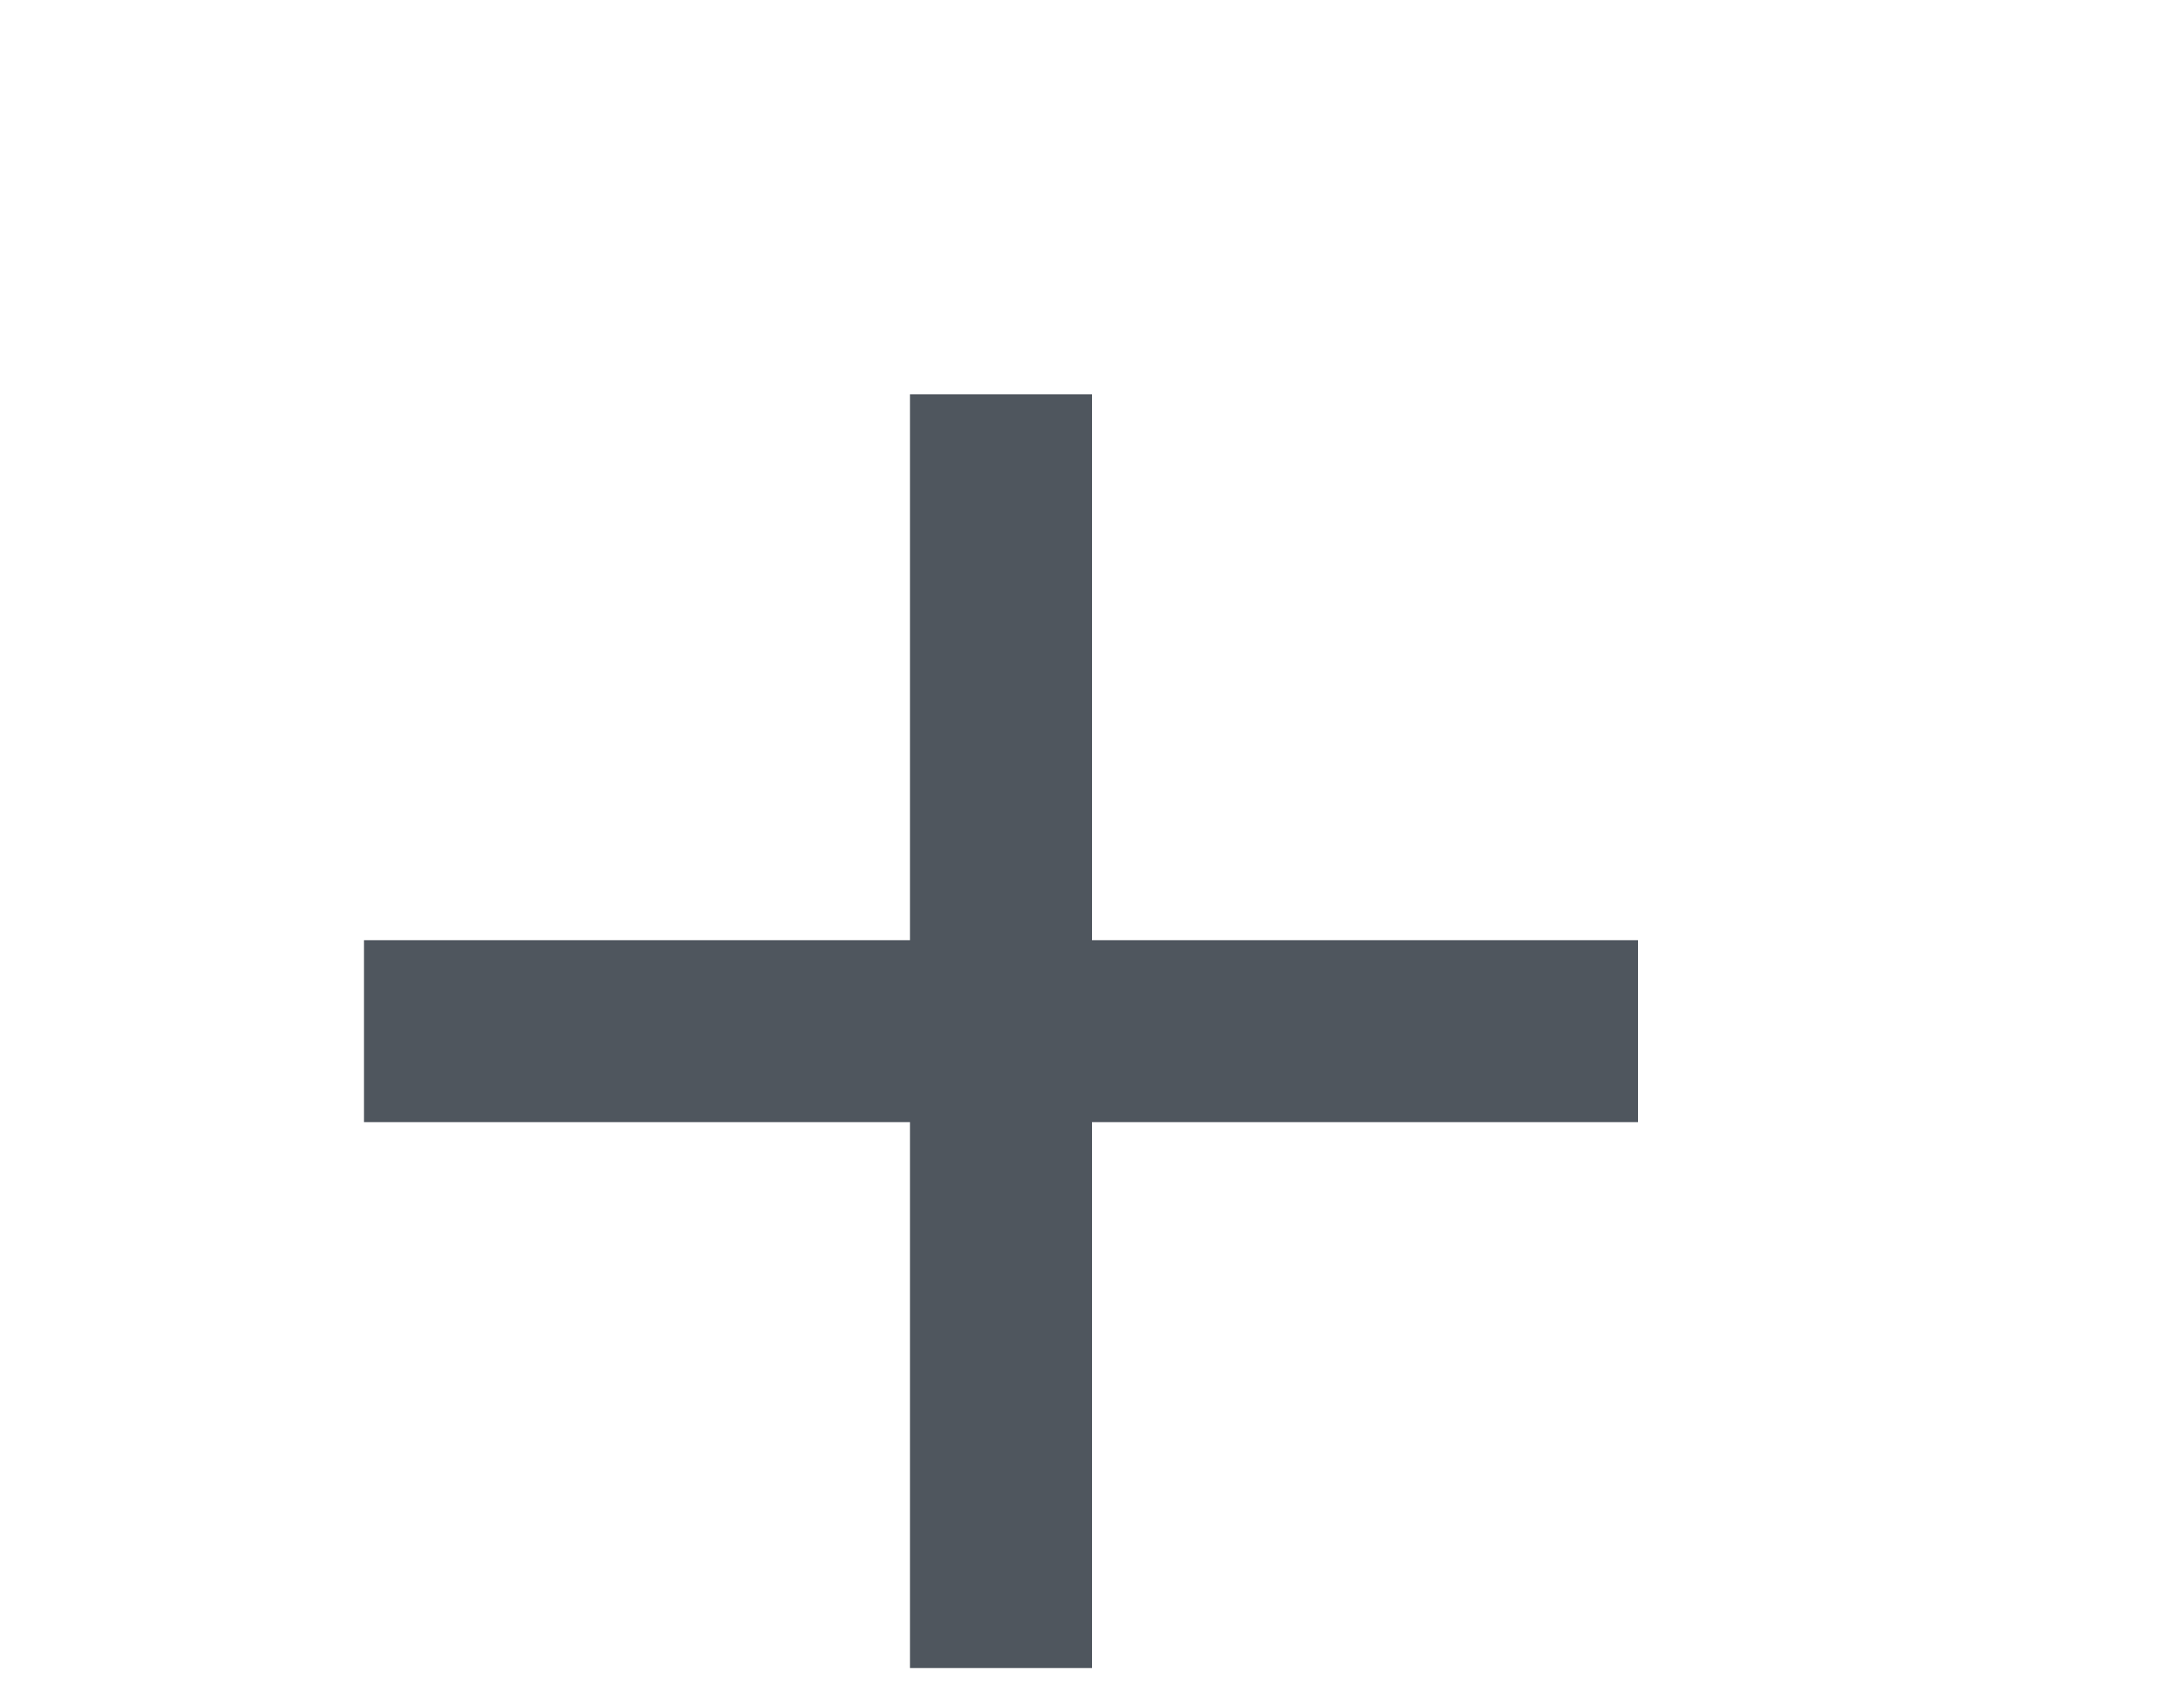 <?xml version="1.0" encoding="UTF-8"?>
<svg width="9px" height="7px" viewBox="-1 -2 12 9" version="1.1" xmlns="http://www.w3.org/2000/svg" xmlns:xlink="http://www.w3.org/1999/xlink">
    <title>Group 10</title>
    <g id="Form-Builder" stroke="none" stroke-width="1" fill="none" fill-rule="evenodd" stroke-linecap="square">
        <g id="List-Box-3" transform="translate(-544, -777)" stroke="#4F565E">
            <g id="Group-33" transform="translate(536, 689)">
                <g id="Group-32" transform="translate(9, 23)">
                    <g id="Group-11" transform="translate(0.5, 63)">
                        <g id="Group-15" transform="translate(0, 2)">
                            <line x1="0" y1="3.5" x2="6" y2="3.5" id="Line"></line>
                            <line x1="3" y1="0.5" x2="3" y2="6.5" id="Line-2"></line>
                        </g>
                    </g>
                </g>
            </g>
        </g>
    </g>
</svg>